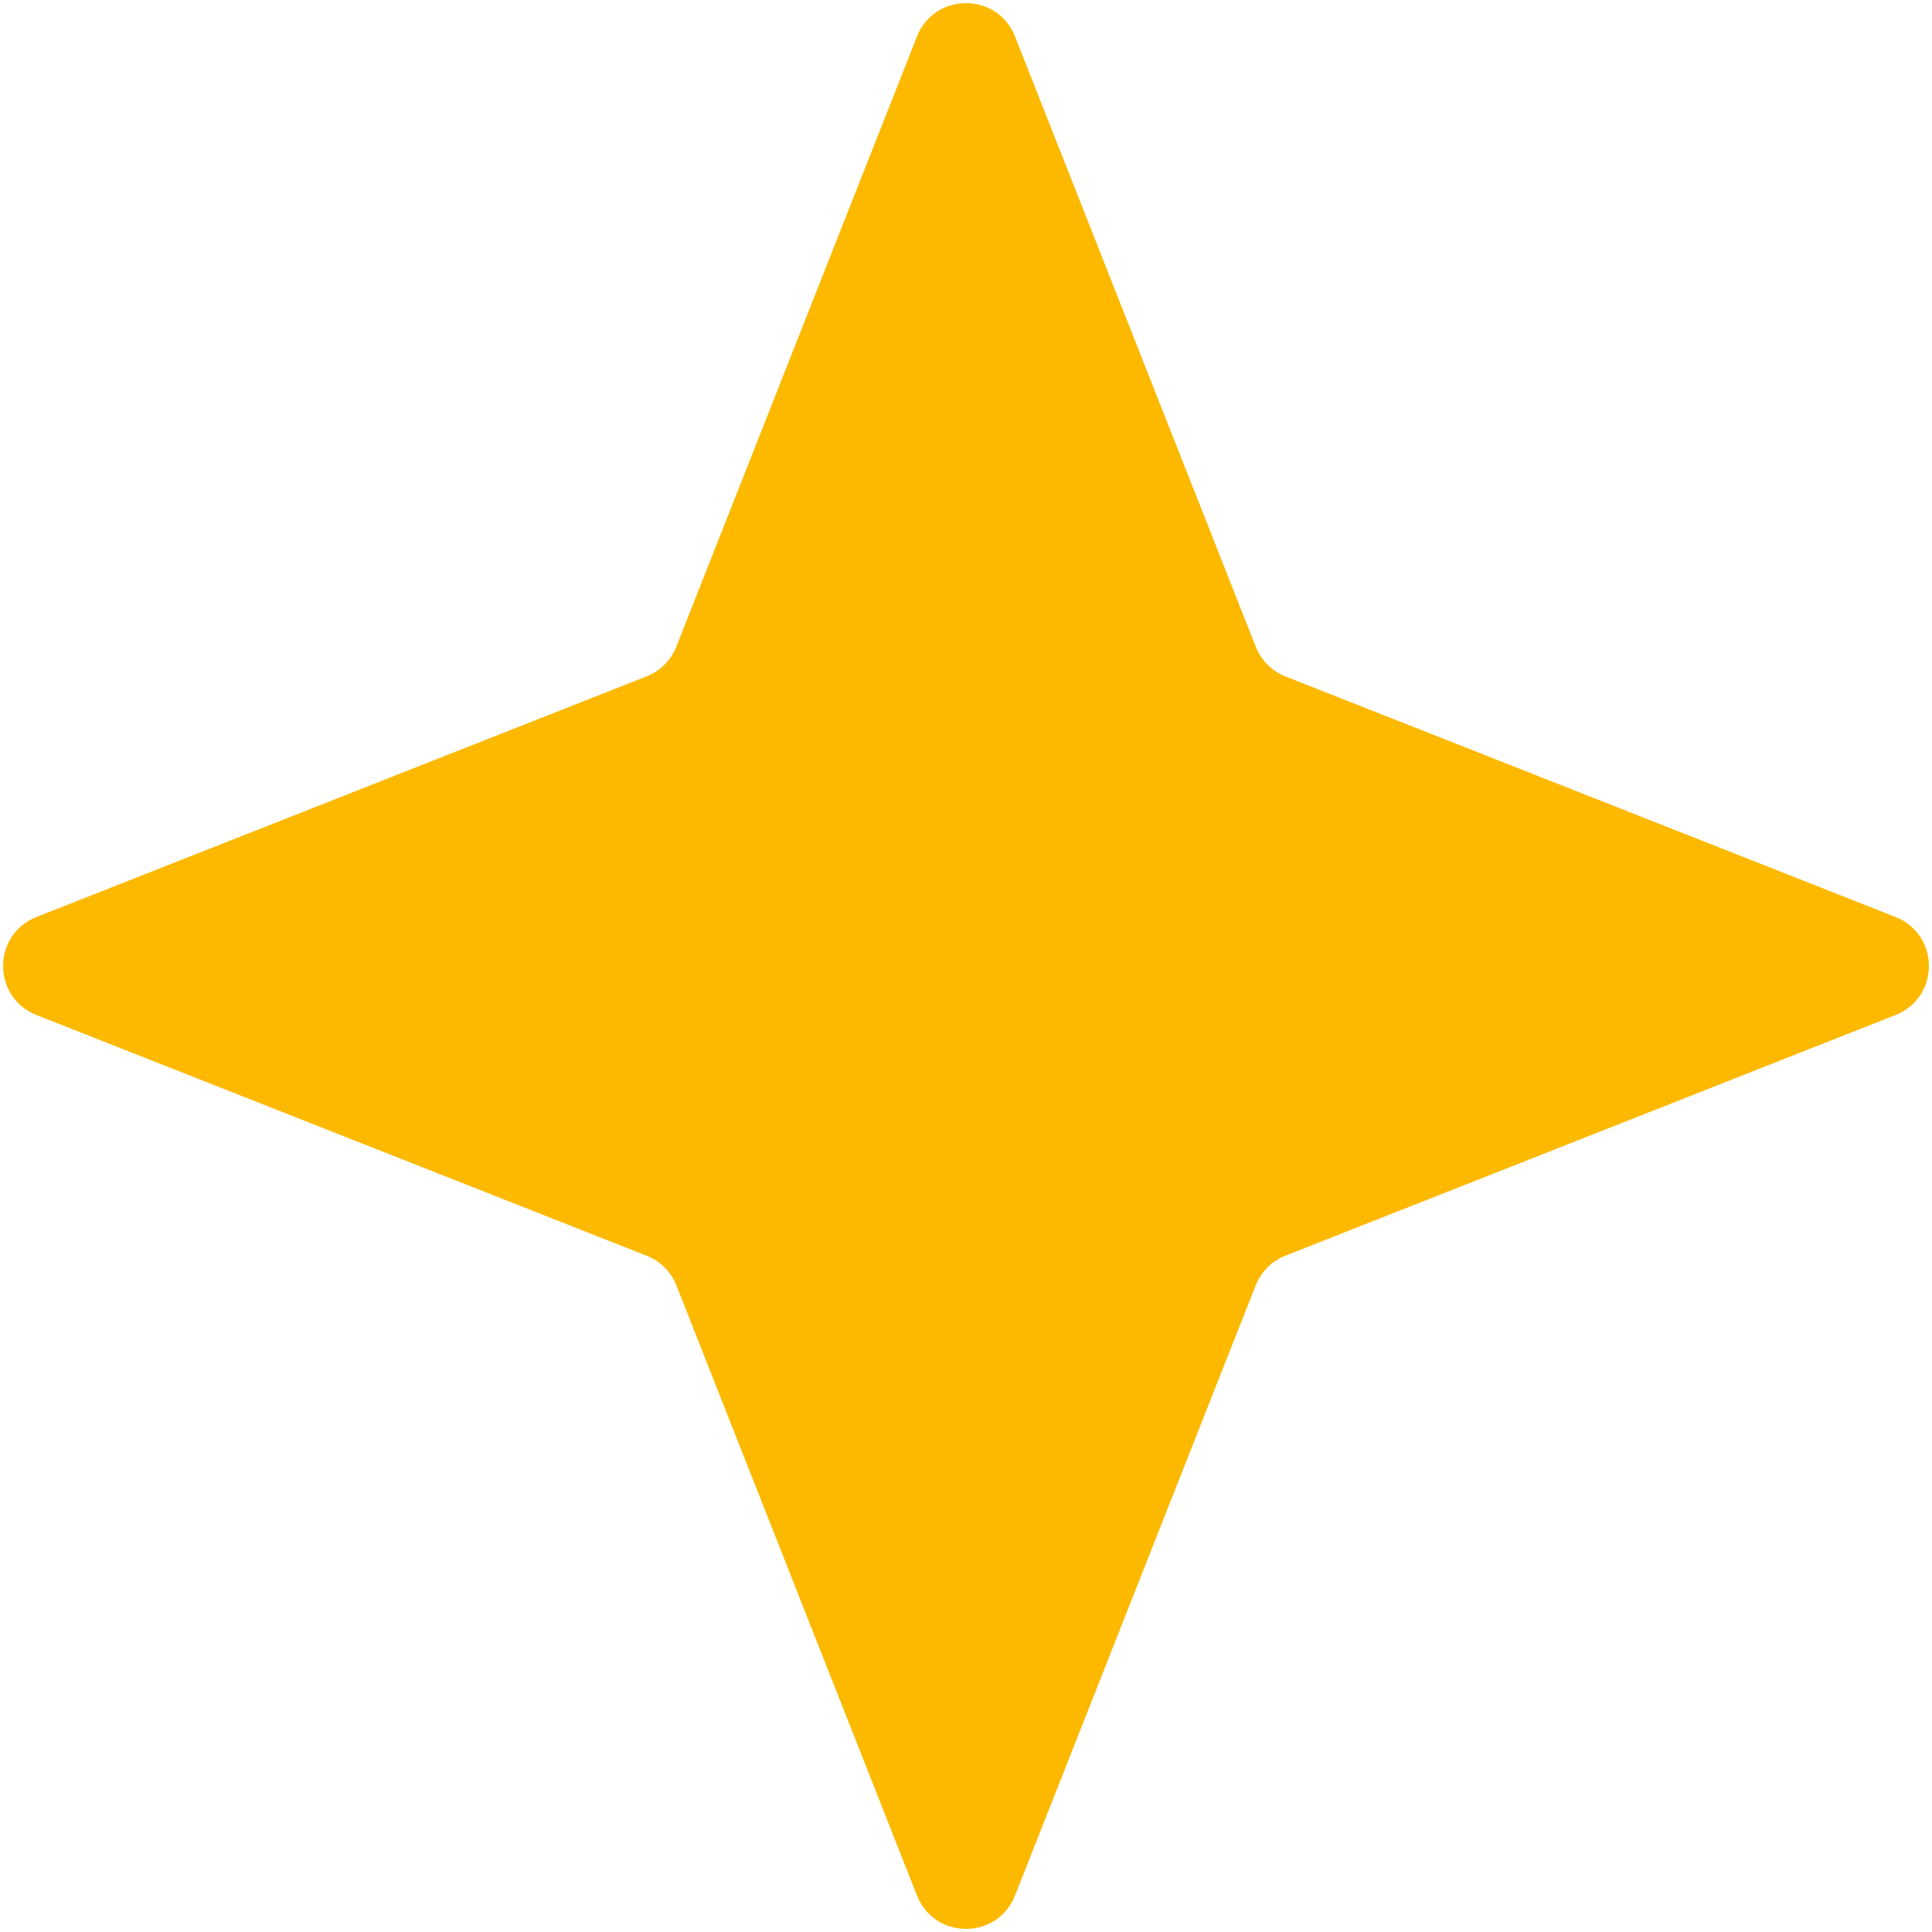 <svg width="22" height="22" viewBox="0 0 22 22" fill="none" xmlns="http://www.w3.org/2000/svg">
<path d="M10.442 0.415C10.642 -0.091 11.358 -0.091 11.558 0.415L14.299 7.363C14.36 7.518 14.482 7.641 14.636 7.702L21.585 10.442C22.091 10.642 22.091 11.358 21.585 11.558L14.636 14.299C14.482 14.36 14.36 14.482 14.299 14.636L11.558 21.585C11.358 22.091 10.642 22.091 10.442 21.585L7.702 14.636C7.641 14.482 7.518 14.36 7.363 14.299L0.415 11.558C-0.091 11.358 -0.091 10.642 0.415 10.442L7.363 7.702C7.518 7.641 7.641 7.518 7.702 7.363L10.442 0.415Z" fill="#FCB900"/>
</svg>

